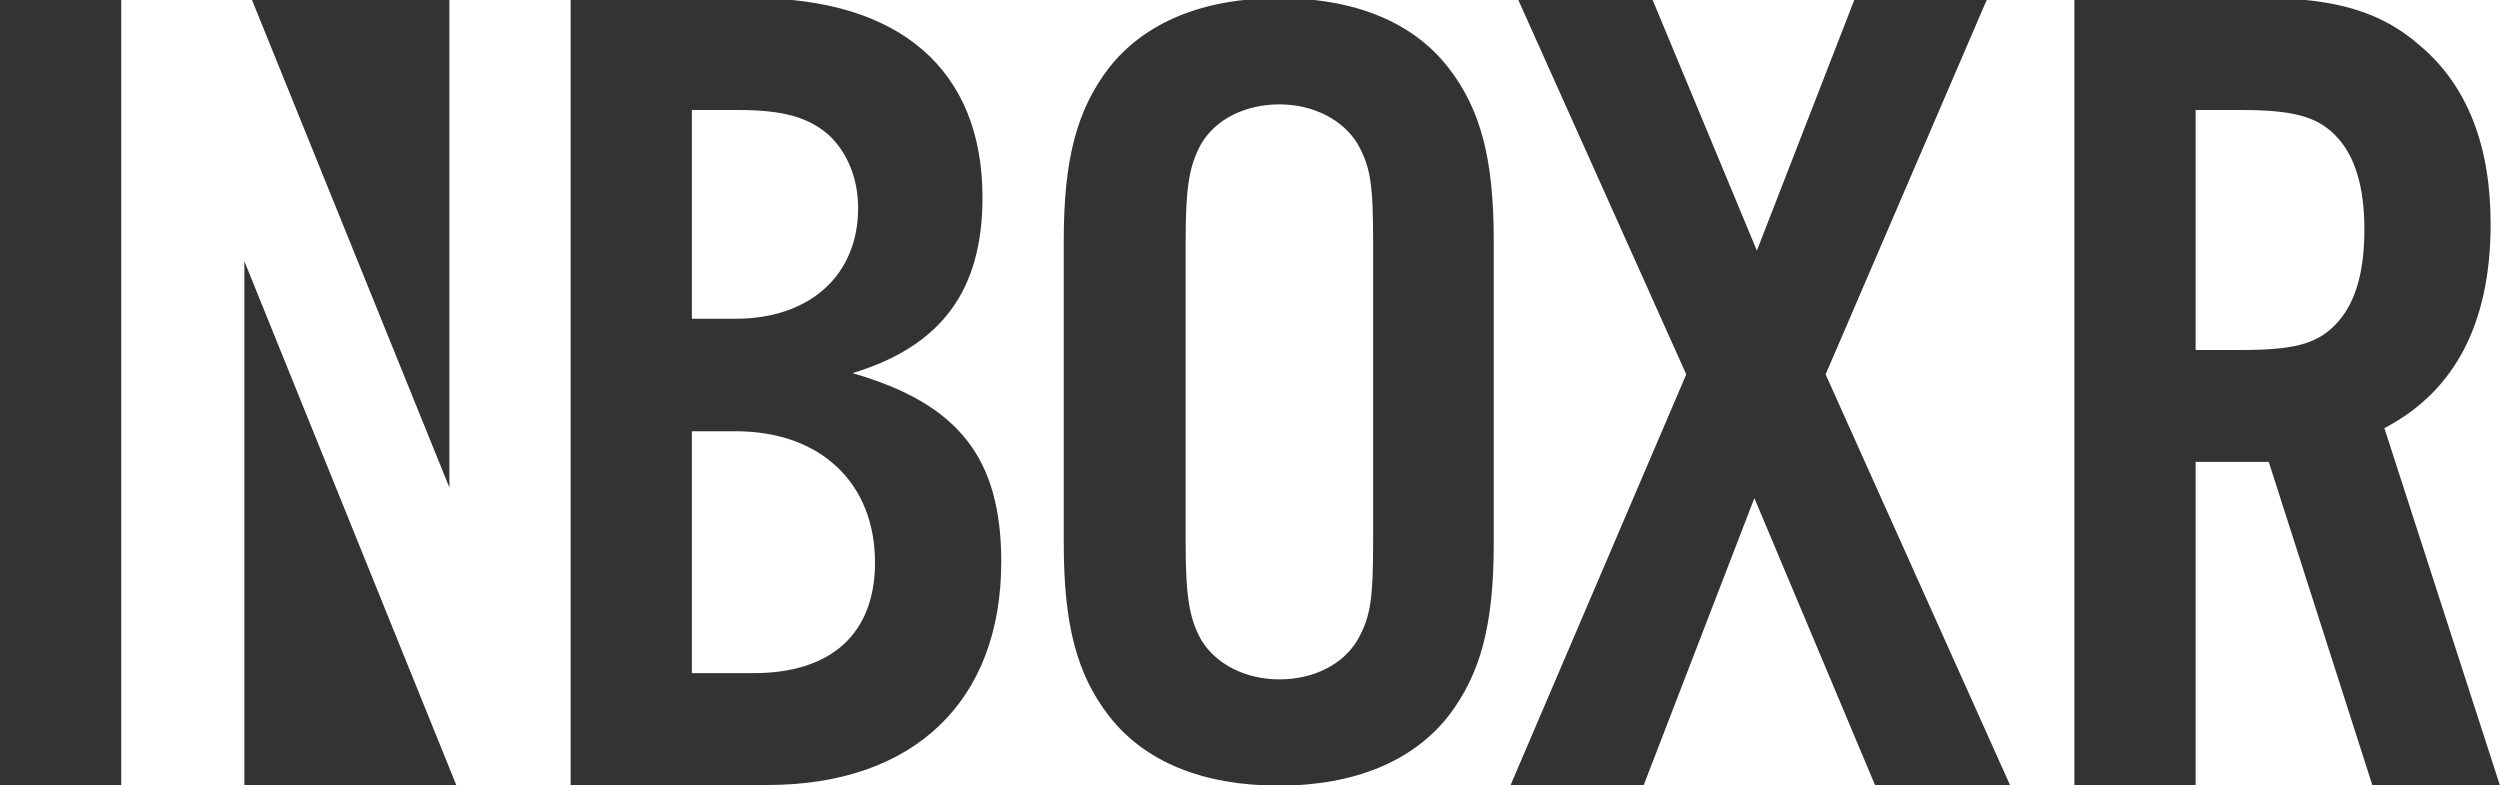 <svg version="1.1" id="Layer_1" xmlns="http://www.w3.org/2000/svg" x="0" y="0" viewBox="0 0 400 125.6" xml:space="preserve"><path d="M73 125.6L39.1 41.8v83.8M71.9 78V-.3H40.2zM91.3-.3h29.1c23.6 0 36.8 11.5 36.8 31.9 0 14.9-6.6 23.8-20.8 28.1 17 4.9 23.8 13.6 23.8 30.2 0 22.3-14 35.7-37.4 35.7H91.3V-.3zM117.7 51c11.9 0 19.6-7 19.6-17.7 0-4.7-1.7-8.9-4.7-11.7-3.2-2.8-7.2-4-14.5-4h-7.4V51h7zm2.9 56.7c12.5 0 19.4-6.4 19.4-17.7 0-12.7-8.7-21-22.3-21h-7v38.7h9.9zM239 86.9c0 13.1-2.1 20.9-7.2 27.6-5.7 7.3-15.1 11.2-27.2 11.2s-21.5-3.8-27.2-11.2c-5.1-6.6-7.2-14.5-7.2-27.6V38.5c0-13.1 2.1-20.9 7.2-27.6 5.7-7.3 15.1-11.2 27.2-11.2s21.5 3.8 27.2 11.2c5.1 6.6 7.2 14.5 7.2 27.6v48.4zm-49.3-.4c0 9.2.6 12.4 2.5 15.9 2.3 3.8 7 6.3 12.5 6.3s10.2-2.4 12.5-6.3c2.1-3.7 2.5-6.5 2.5-15.9V38.9c0-9.4-.4-12.2-2.5-15.9-2.3-3.8-7-6.3-12.5-6.3s-10.2 2.4-12.5 6.3c-1.9 3.5-2.5 6.6-2.5 15.9v47.6zm131.9 39.1H300l-19.3-45.9-17.7 45.9h-21.3l28.1-65.7-27-60.2h21.5l16.8 40.4L296.8-.3H318l-25.9 60.2 29.5 65.7zm29.7 0h-19.4V-.3h30.4c11.5 0 18.9 2.3 24.9 7.6 7.6 6.4 11.3 16.1 11.3 28.5 0 15.9-5.7 26.8-17 32.7l18.5 57.2h-20.4L363 73.9h-11.7v51.7zm7.2-69.6c8.3 0 12.1-.9 15.1-4 3.2-3.2 4.7-8.3 4.7-15.3 0-6.8-1.5-11.9-4.7-15.1-3-3-6.8-4-15.1-4h-7.2V56h7.2zM0-.3h19.4v125.9H0z" fill="#333"/></svg>